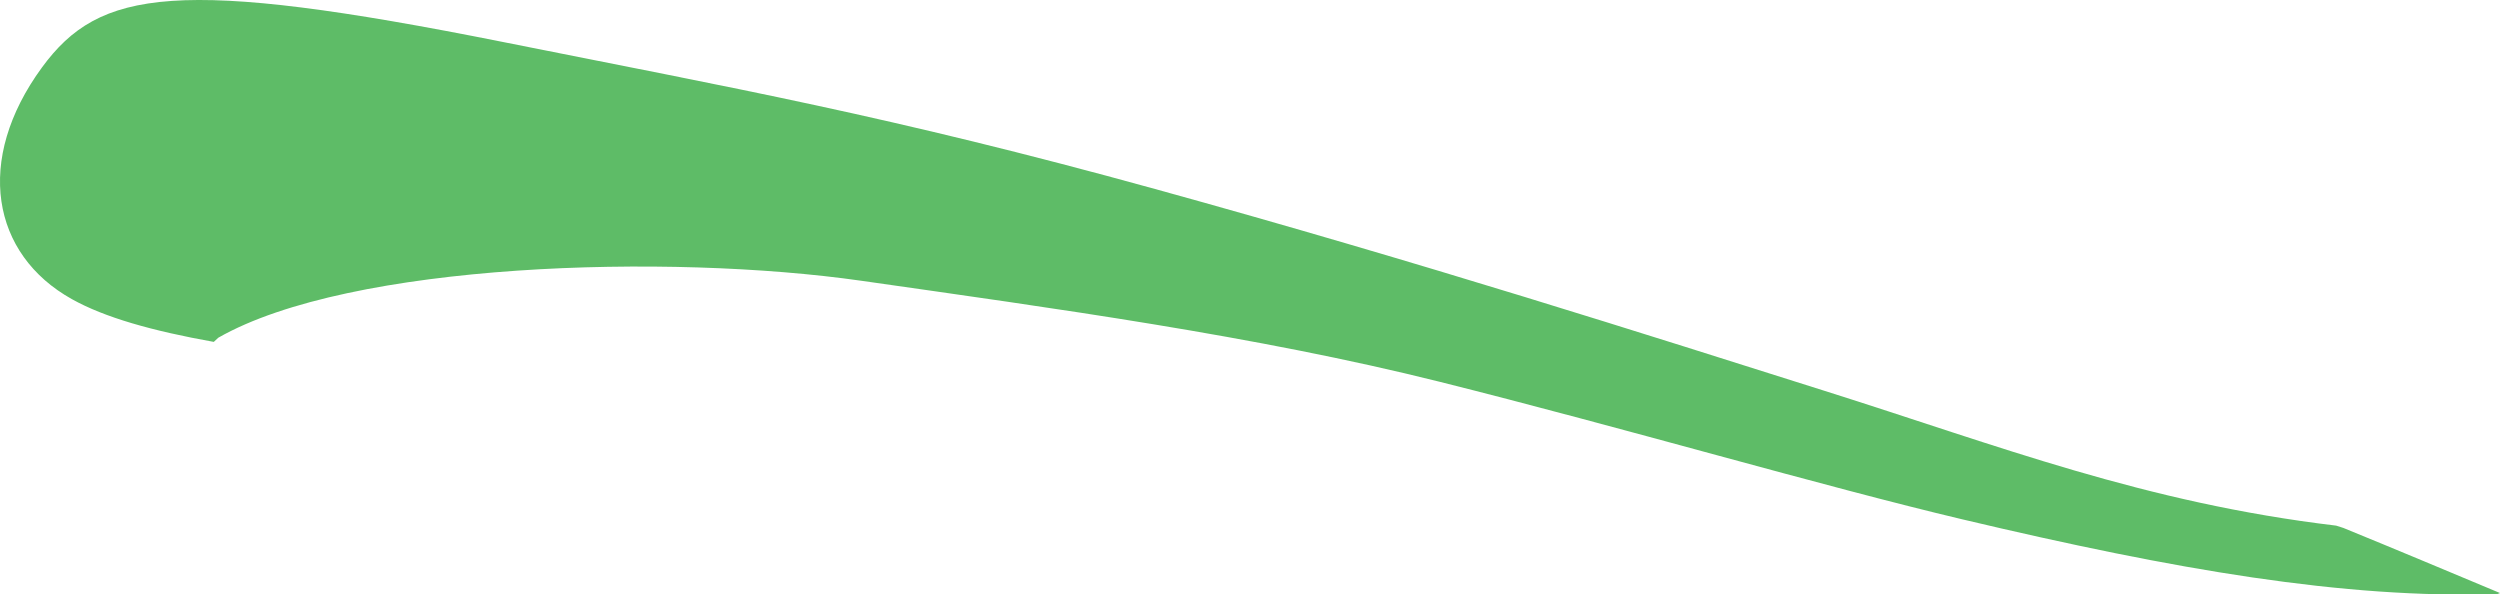 <?xml version="1.0" encoding="iso-8859-1"?>
<!-- Generator: Adobe Illustrator 16.0.0, SVG Export Plug-In . SVG Version: 6.00 Build 0)  -->
<!DOCTYPE svg PUBLIC "-//W3C//DTD SVG 1.1//EN" "http://www.w3.org/Graphics/SVG/1.1/DTD/svg11.dtd">
<svg version="1.1" id="Layer_1" xmlns="http://www.w3.org/2000/svg" xmlns:xlink="http://www.w3.org/1999/xlink" x="0px" y="0px"
	 width="22.697px" height="5.397px" viewBox="0 0 22.697 5.397" style="enable-background:new 0 0 22.697 5.397;"
	 xml:space="preserve">
<path style="fill:#5EBC67;" d="M22.697,5.384c-0.452-0.189-0.923-0.387-1.422-0.591l-0.066-0.021
	C19.47,4.565,18.154,4.05,16.57,3.55c-1.583-0.5-3.666-1.167-6.083-1.834C8.07,1.049,6.653,0.799,4.57,0.382
	C1.605-0.21,0.903-0.099,0.382,0.611C-0.235,1.453-0.076,2.31,0.653,2.716C0.95,2.882,1.381,3.004,1.941,3.104l0.041-0.038
	C3.18,2.382,6.07,2.299,7.82,2.549s3.584,0.5,5.25,0.917c1.666,0.417,3.491,0.952,4.75,1.25c1.938,0.459,3.455,0.719,4.852,0.678
	L22.697,5.384z"/>
</svg>
